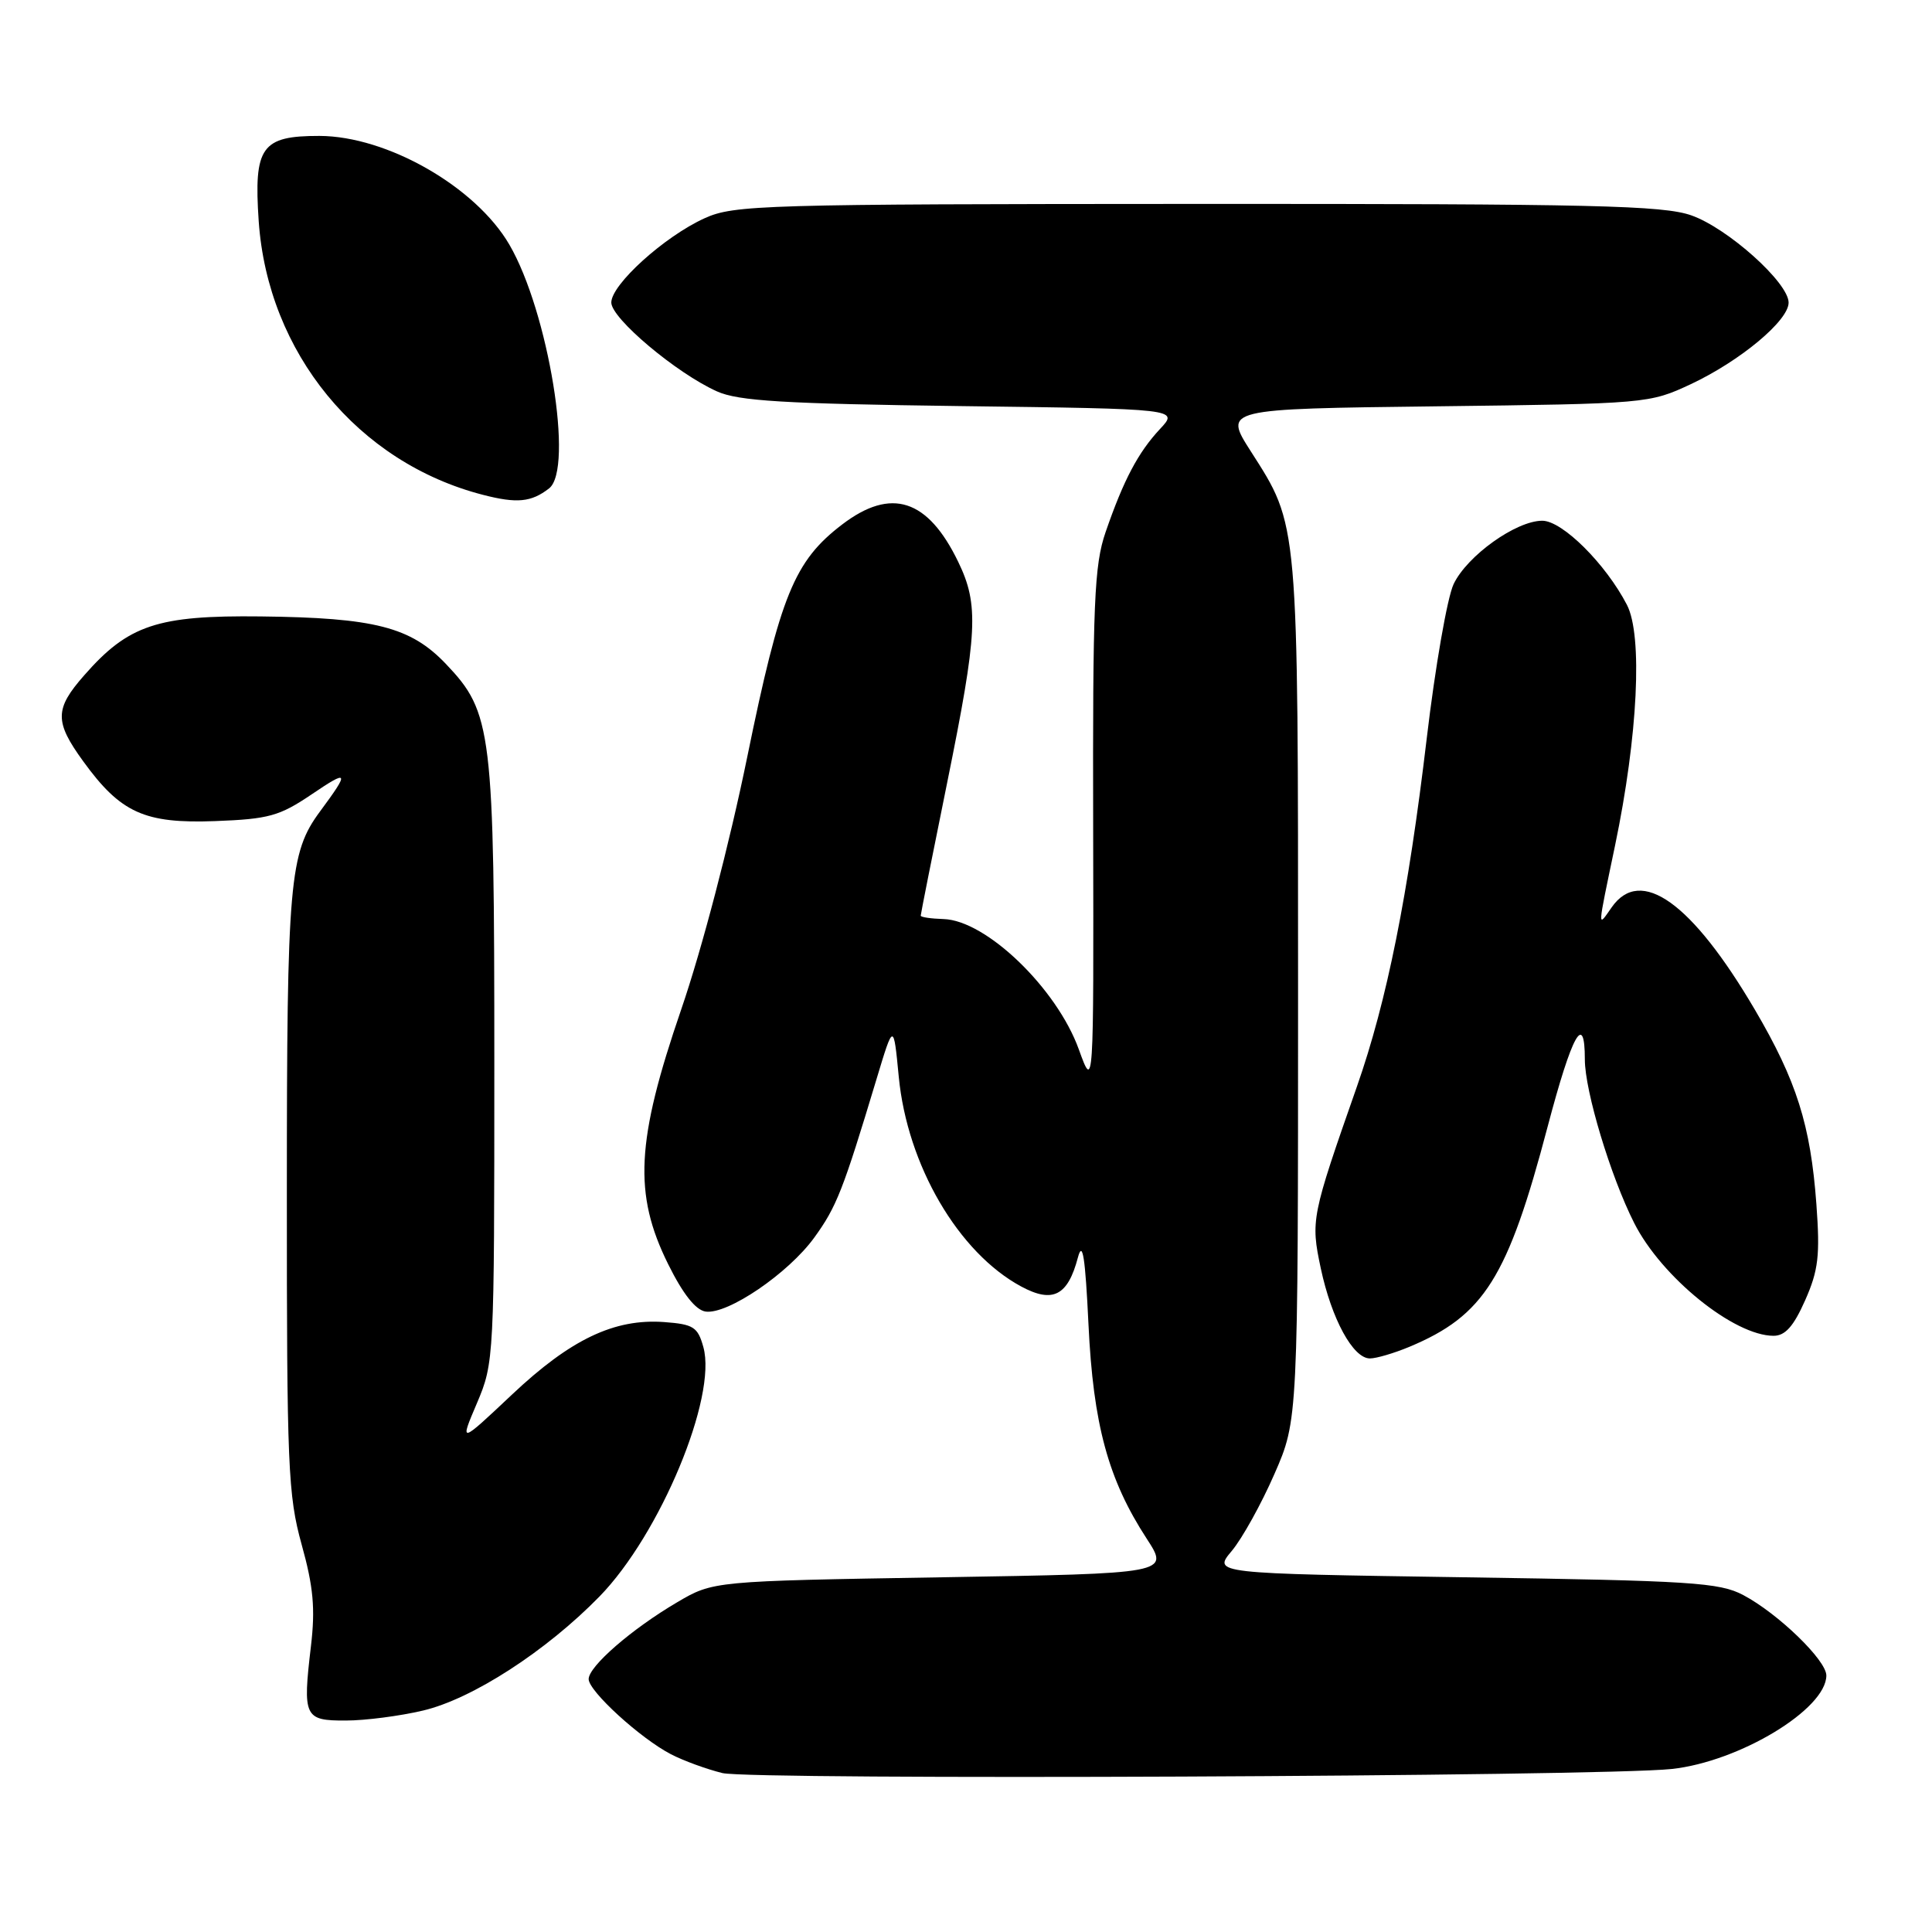 <?xml version="1.0" encoding="UTF-8" standalone="no"?>
<!DOCTYPE svg PUBLIC "-//W3C//DTD SVG 1.1//EN" "http://www.w3.org/Graphics/SVG/1.1/DTD/svg11.dtd" >
<svg xmlns="http://www.w3.org/2000/svg" xmlns:xlink="http://www.w3.org/1999/xlink" version="1.1" viewBox="0 0 256 256">
 <g >
 <path fill="currentColor"
d=" M 221.50 234.40 C 230.47 233.44 242.00 226.47 242.00 222.01 C 242.00 219.99 235.62 213.81 231.00 211.36 C 227.85 209.69 224.16 209.45 194.10 209.00 C 160.70 208.50 160.70 208.50 163.22 205.50 C 164.60 203.85 167.14 199.27 168.86 195.33 C 172.00 188.16 172.00 188.16 172.00 131.24 C 172.00 68.57 172.10 69.76 165.73 59.79 C 162.14 54.18 162.14 54.18 190.32 53.84 C 218.23 53.50 218.55 53.47 224.05 50.90 C 230.58 47.83 237.00 42.49 237.00 40.10 C 237.00 37.46 228.96 30.25 224.12 28.54 C 220.36 27.22 211.17 27.00 158.62 27.02 C 100.98 27.04 97.26 27.15 93.36 28.92 C 88.03 31.34 81.00 37.70 81.00 40.09 C 81.00 42.19 89.63 49.45 95.00 51.86 C 97.85 53.14 103.86 53.50 127.35 53.81 C 156.20 54.18 156.20 54.18 153.71 56.84 C 150.81 59.95 148.89 63.57 146.50 70.50 C 144.99 74.88 144.78 79.79 144.85 110.00 C 144.92 144.50 144.92 144.50 142.95 139.05 C 140.03 130.96 130.67 121.94 125.02 121.78 C 123.36 121.73 122.00 121.53 122.00 121.33 C 122.00 121.13 123.57 113.21 125.50 103.73 C 129.55 83.77 129.73 80.15 126.97 74.45 C 122.94 66.11 118.09 64.54 111.60 69.49 C 105.25 74.33 103.40 78.86 99.01 100.32 C 96.65 111.84 93.02 125.74 90.26 133.77 C 84.28 151.19 83.92 158.20 88.53 167.50 C 90.49 171.46 92.18 173.60 93.50 173.79 C 96.42 174.20 104.46 168.73 107.90 163.98 C 110.85 159.91 111.70 157.74 116.14 143.00 C 118.40 135.50 118.40 135.50 119.09 142.67 C 120.22 154.39 126.99 165.99 135.32 170.47 C 139.50 172.72 141.49 171.70 142.83 166.62 C 143.45 164.29 143.80 166.54 144.23 175.50 C 144.86 188.76 146.84 196.04 151.95 203.89 C 154.95 208.50 154.95 208.50 124.72 209.00 C 94.50 209.50 94.50 209.50 89.71 212.32 C 83.72 215.84 78.00 220.80 78.00 222.49 C 78.00 224.09 84.87 230.36 88.91 232.45 C 90.57 233.31 93.64 234.43 95.72 234.94 C 99.58 235.89 212.12 235.41 221.50 234.40 Z  M 56.04 226.66 C 62.56 225.13 72.35 218.80 79.43 211.55 C 87.46 203.32 95.04 185.12 93.20 178.50 C 92.46 175.83 91.89 175.47 88.00 175.18 C 81.40 174.70 75.60 177.47 67.83 184.80 C 60.89 191.34 60.89 191.34 63.20 185.92 C 65.47 180.57 65.50 180.00 65.50 141.00 C 65.50 96.71 65.22 94.42 59.08 87.97 C 54.42 83.08 49.64 81.85 34.55 81.68 C 20.86 81.52 17.01 82.80 11.16 89.48 C 7.23 93.94 7.21 95.62 11.03 100.88 C 15.98 107.71 19.15 109.15 28.50 108.80 C 35.62 108.53 37.03 108.14 41.32 105.24 C 46.22 101.92 46.35 102.19 42.42 107.50 C 38.34 113.01 38.01 116.73 38.01 158.02 C 38.00 194.31 38.16 198.12 39.97 204.66 C 41.53 210.26 41.79 213.15 41.20 218.14 C 40.09 227.52 40.32 228.00 45.82 227.98 C 48.40 227.98 52.99 227.38 56.04 226.66 Z  M 186.73 178.47 C 196.66 174.32 199.79 169.33 205.08 149.25 C 208.31 137.02 210.00 133.97 210.00 140.39 C 210.00 144.56 213.42 155.91 216.54 162.06 C 220.16 169.23 229.77 177.00 235.01 177.00 C 236.55 177.00 237.66 175.75 239.19 172.30 C 240.95 168.32 241.18 166.37 240.68 159.55 C 239.91 149.07 238.06 143.21 232.53 133.79 C 224.19 119.59 217.40 114.73 213.56 120.22 C 211.65 122.95 211.62 123.46 214.01 112.00 C 217.03 97.51 217.68 84.22 215.58 80.15 C 212.76 74.71 207.02 69.00 204.36 69.00 C 200.89 69.00 194.40 73.64 192.61 77.40 C 191.77 79.18 190.17 88.37 189.05 97.84 C 186.59 118.60 183.78 132.63 179.79 144.00 C 173.76 161.21 173.66 161.69 175.01 168.06 C 176.44 174.77 179.28 180.00 181.52 180.00 C 182.37 180.00 184.71 179.31 186.73 178.47 Z  M 72.75 64.72 C 76.07 62.16 72.67 41.29 67.49 32.41 C 63.02 24.74 51.28 18.03 42.32 18.01 C 34.65 18.00 33.61 19.45 34.28 29.30 C 35.48 46.74 47.41 61.30 64.00 65.57 C 68.49 66.73 70.39 66.55 72.75 64.72 Z "/>
</g>
</svg>
